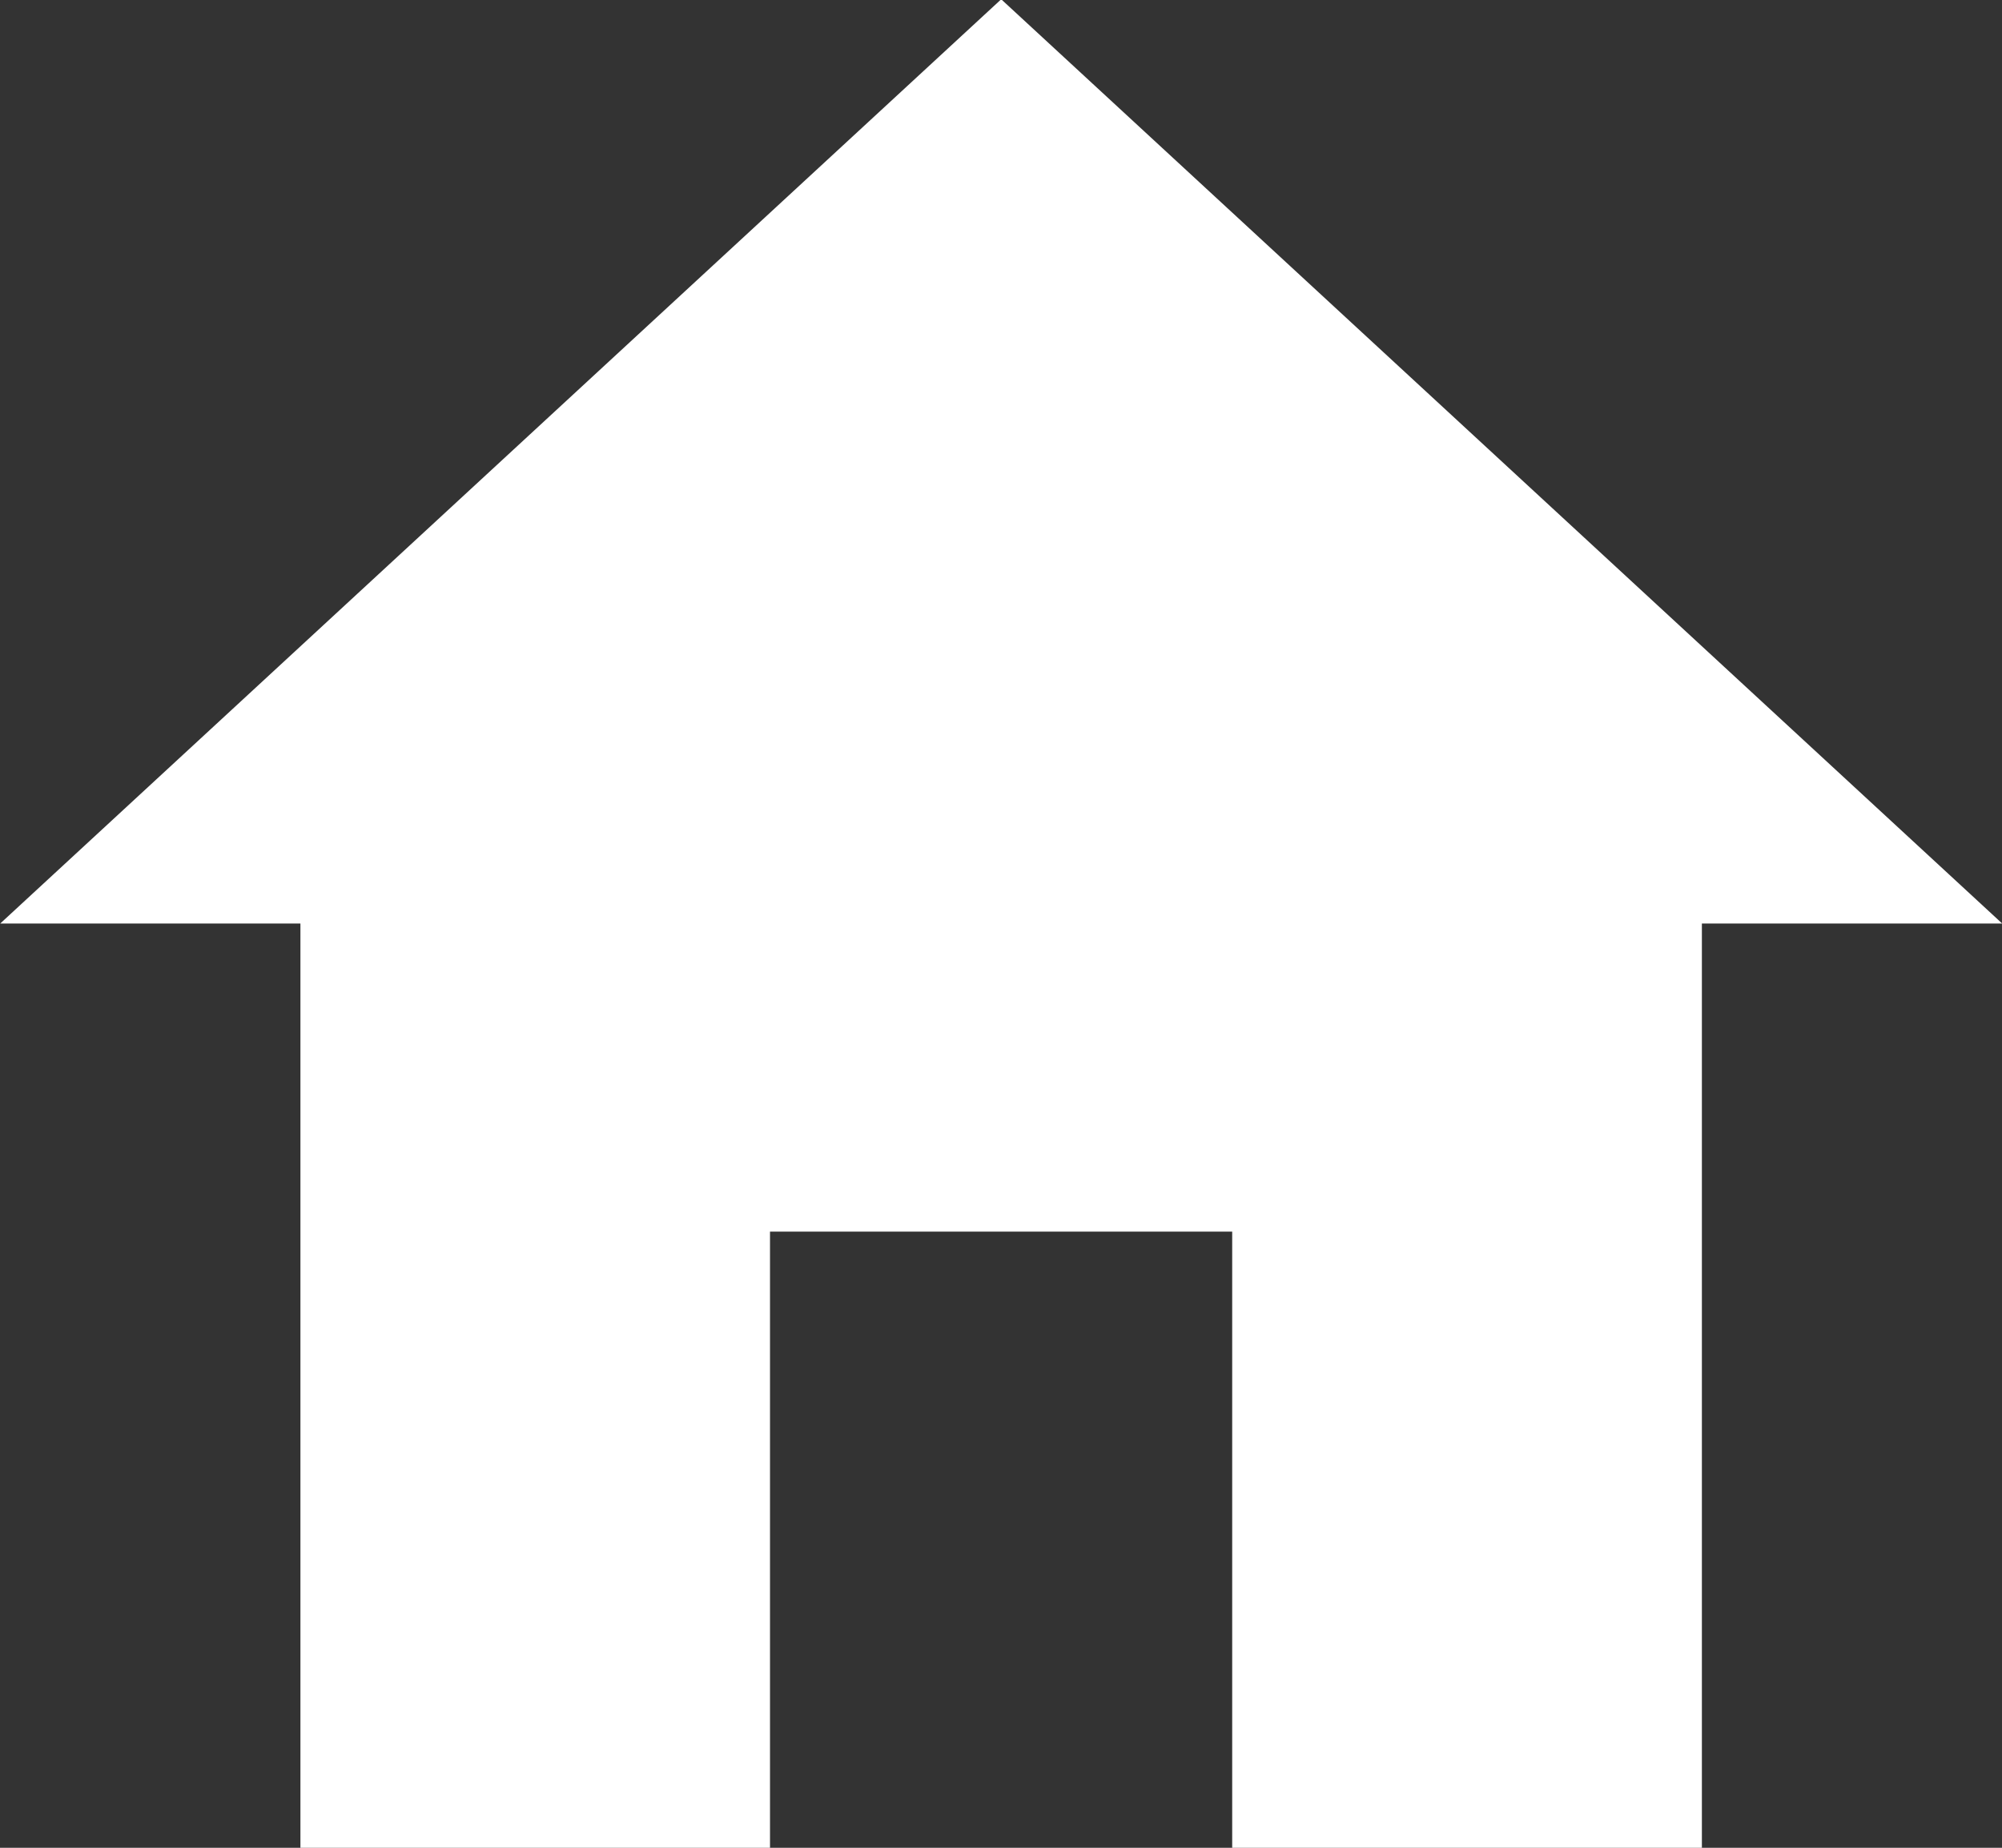 <svg xmlns="http://www.w3.org/2000/svg" width="19.492" height="17.993" viewBox="0 0 19.492 17.993">
  <rect x="0" y="0" width="19.492" height="17.993" fill="#333333" stroke="none"/>
  <path id="Icon_ionic-md-home" data-name="Icon ionic-md-home" d="M10.872,22.493v-6h4.5v6h4.573v-9h2.924l-9.746-9-9.746,9H6.3v9Z" transform="translate(-3.375 -4.5)" fill="#fff"/>
</svg>
